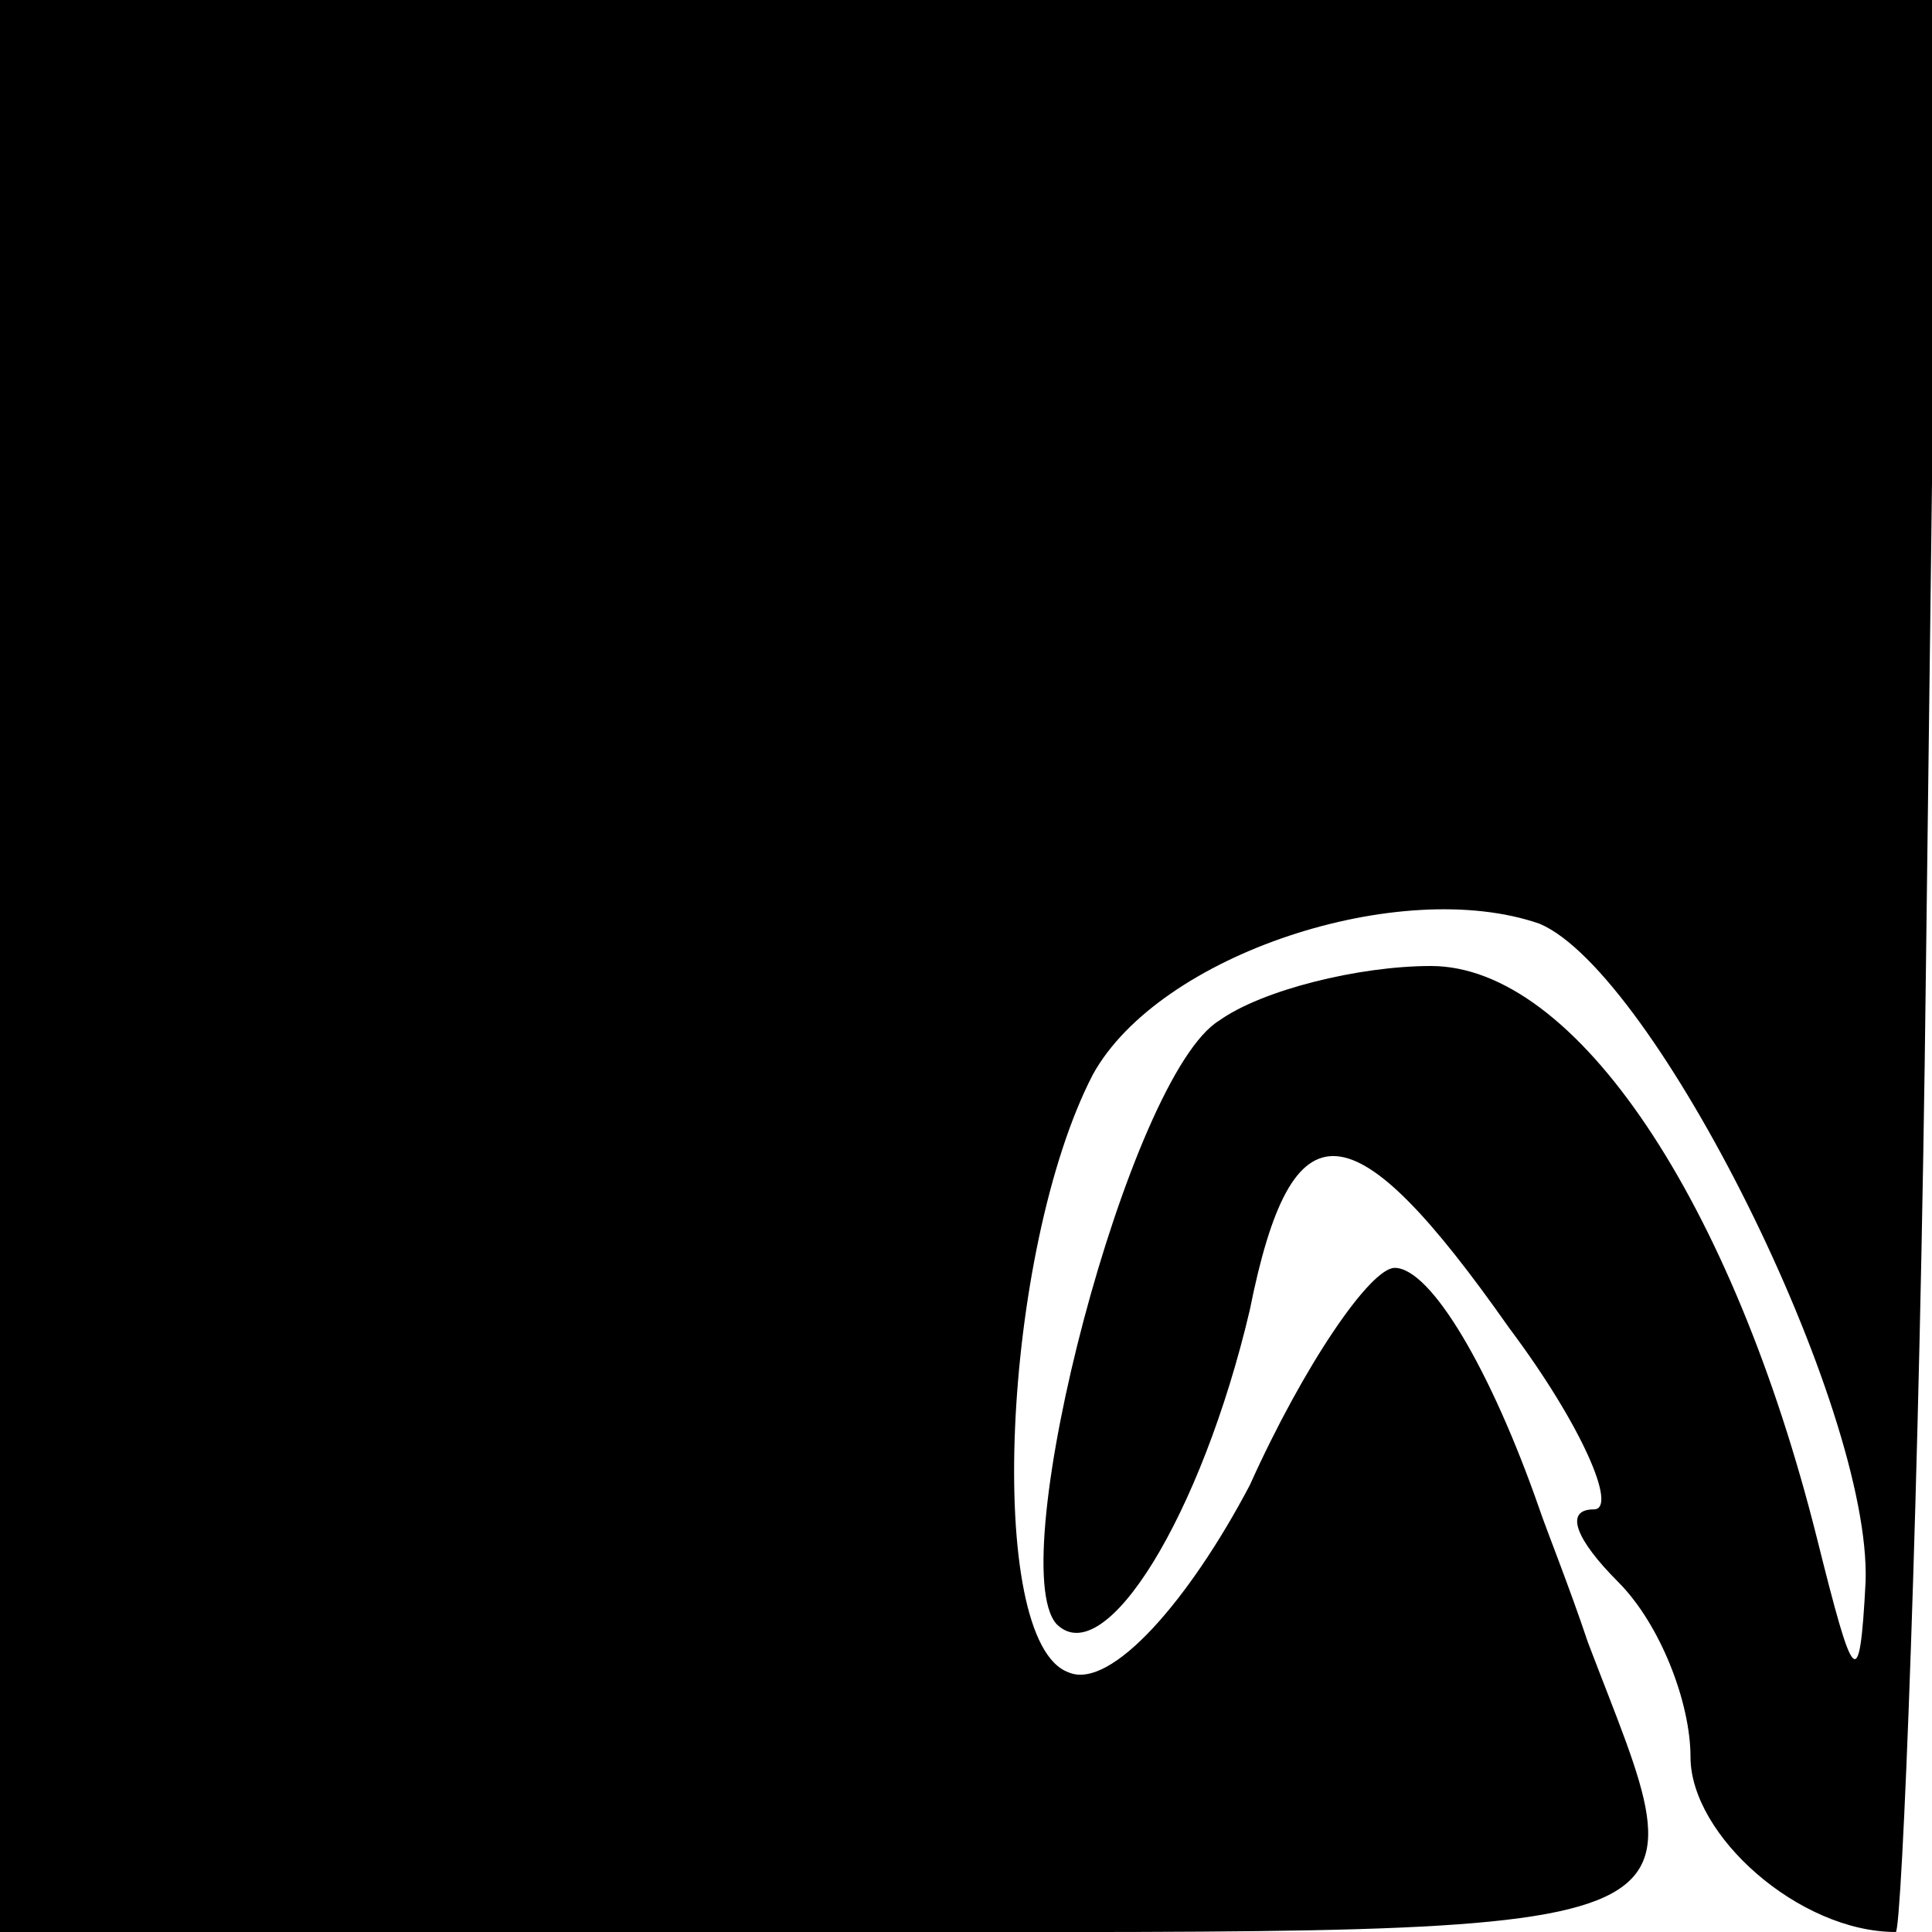 <?xml version="1.0" standalone="no"?>
<!DOCTYPE svg PUBLIC "-//W3C//DTD SVG 20010904//EN"
 "http://www.w3.org/TR/2001/REC-SVG-20010904/DTD/svg10.dtd">
<svg version="1.0" xmlns="http://www.w3.org/2000/svg"
 width="32pt" height="32pt" viewBox="0 0 32 32"
 preserveAspectRatio="xMidYMid meet">
<g transform="translate(0,32) scale(0.1,-0.1)"
fill="#000000" stroke="none">
<path fill="#000000" stroke="none" d="M0 160 l0 -160 140 0 c149 0 142 -2
123 48 -3 9 -7 19 -8 22 -8 23 -18 40 -24 40 -4 0 -15 -16 -24 -36 -10 -19
-23 -34 -30 -31 -14 5 -11 70 4 99 11 20 51 33 74 25 19 -8 55 -80 54 -109 -1
-19 -2 -17 -8 7 -14 56 -40 95 -64 95 -12 0 -28 -4 -35 -9 -15 -9 -36 -90 -27
-100 8 -8 24 18 32 52 7 35 17 34 43 -3 12 -16 18 -30 14 -30 -5 0 -3 -5 4
-12 7 -7 12 -20 12 -29 0 -13 18 -29 34 -29 1 0 4 72 5 160 l2 160 -160 0
-161 0 0 -160z"/>
</g>
</svg>
